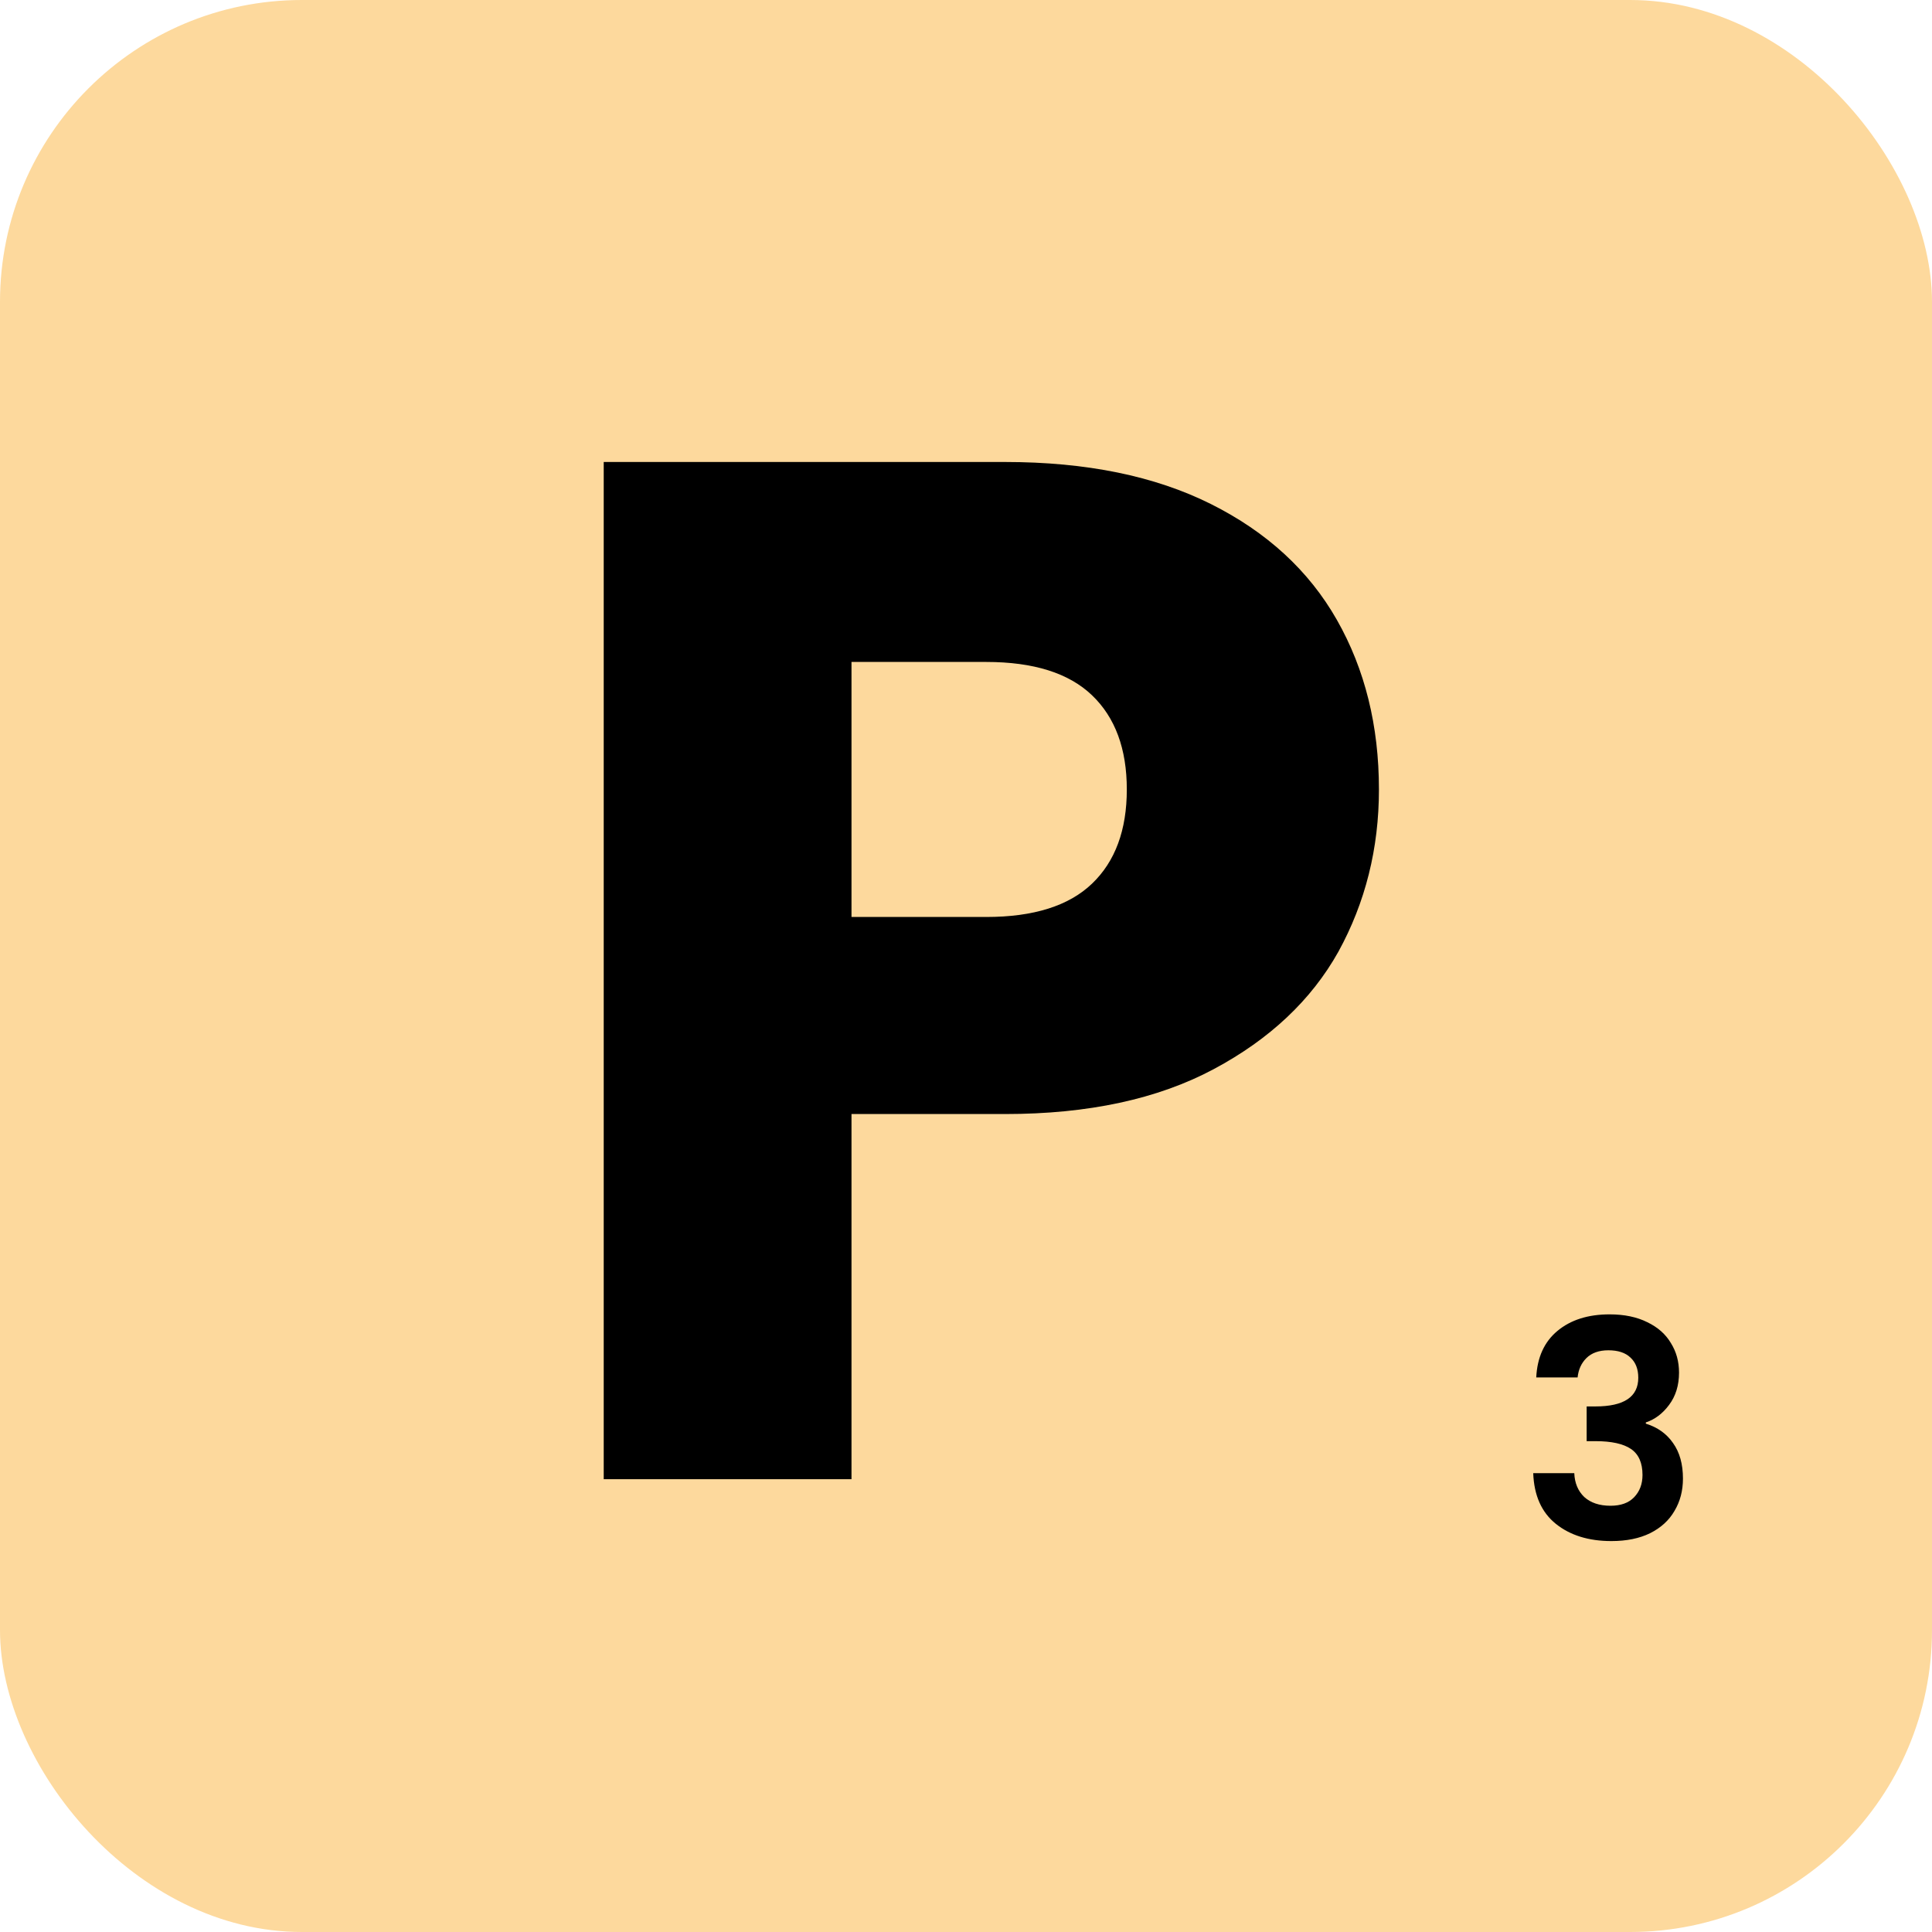 <svg width="64" height="64" viewBox="0 0 64 64" fill="none" xmlns="http://www.w3.org/2000/svg">
<rect width="64" height="64" rx="10" fill="#FDD99D"/>
<path d="M45.679 26.152C45.679 28.104 45.231 29.896 44.335 31.528C43.439 33.128 42.063 34.424 40.207 35.416C38.351 36.408 36.047 36.904 33.295 36.904H28.207V49H19.999V15.304H33.295C35.983 15.304 38.255 15.768 40.111 16.696C41.967 17.624 43.359 18.904 44.287 20.536C45.215 22.168 45.679 24.04 45.679 26.152ZM32.671 30.376C34.239 30.376 35.407 30.008 36.175 29.272C36.943 28.536 37.327 27.496 37.327 26.152C37.327 24.808 36.943 23.768 36.175 23.032C35.407 22.296 34.239 21.928 32.671 21.928H28.207V30.376H32.671Z" fill="black"/>
<path d="M50.89 45.63C50.923 44.963 51.157 44.45 51.59 44.09C52.03 43.723 52.607 43.54 53.32 43.54C53.807 43.54 54.224 43.627 54.57 43.8C54.917 43.967 55.177 44.197 55.35 44.49C55.53 44.777 55.62 45.103 55.62 45.47C55.62 45.89 55.51 46.247 55.29 46.54C55.077 46.827 54.82 47.02 54.52 47.12V47.16C54.907 47.28 55.207 47.493 55.42 47.8C55.64 48.107 55.75 48.5 55.75 48.98C55.75 49.38 55.657 49.737 55.47 50.05C55.29 50.363 55.02 50.61 54.66 50.79C54.307 50.963 53.88 51.05 53.38 51.05C52.627 51.05 52.014 50.86 51.54 50.48C51.067 50.1 50.817 49.54 50.79 48.8H52.15C52.163 49.127 52.273 49.39 52.48 49.59C52.694 49.783 52.983 49.88 53.35 49.88C53.69 49.88 53.95 49.787 54.13 49.6C54.317 49.407 54.41 49.16 54.41 48.86C54.41 48.46 54.283 48.173 54.03 48C53.777 47.827 53.383 47.74 52.85 47.74H52.56V46.59H52.85C53.797 46.59 54.27 46.273 54.27 45.64C54.27 45.353 54.184 45.13 54.01 44.97C53.843 44.81 53.6 44.73 53.28 44.73C52.967 44.73 52.724 44.817 52.55 44.99C52.383 45.157 52.287 45.37 52.26 45.63H50.89Z" fill="black"/>
</svg>
